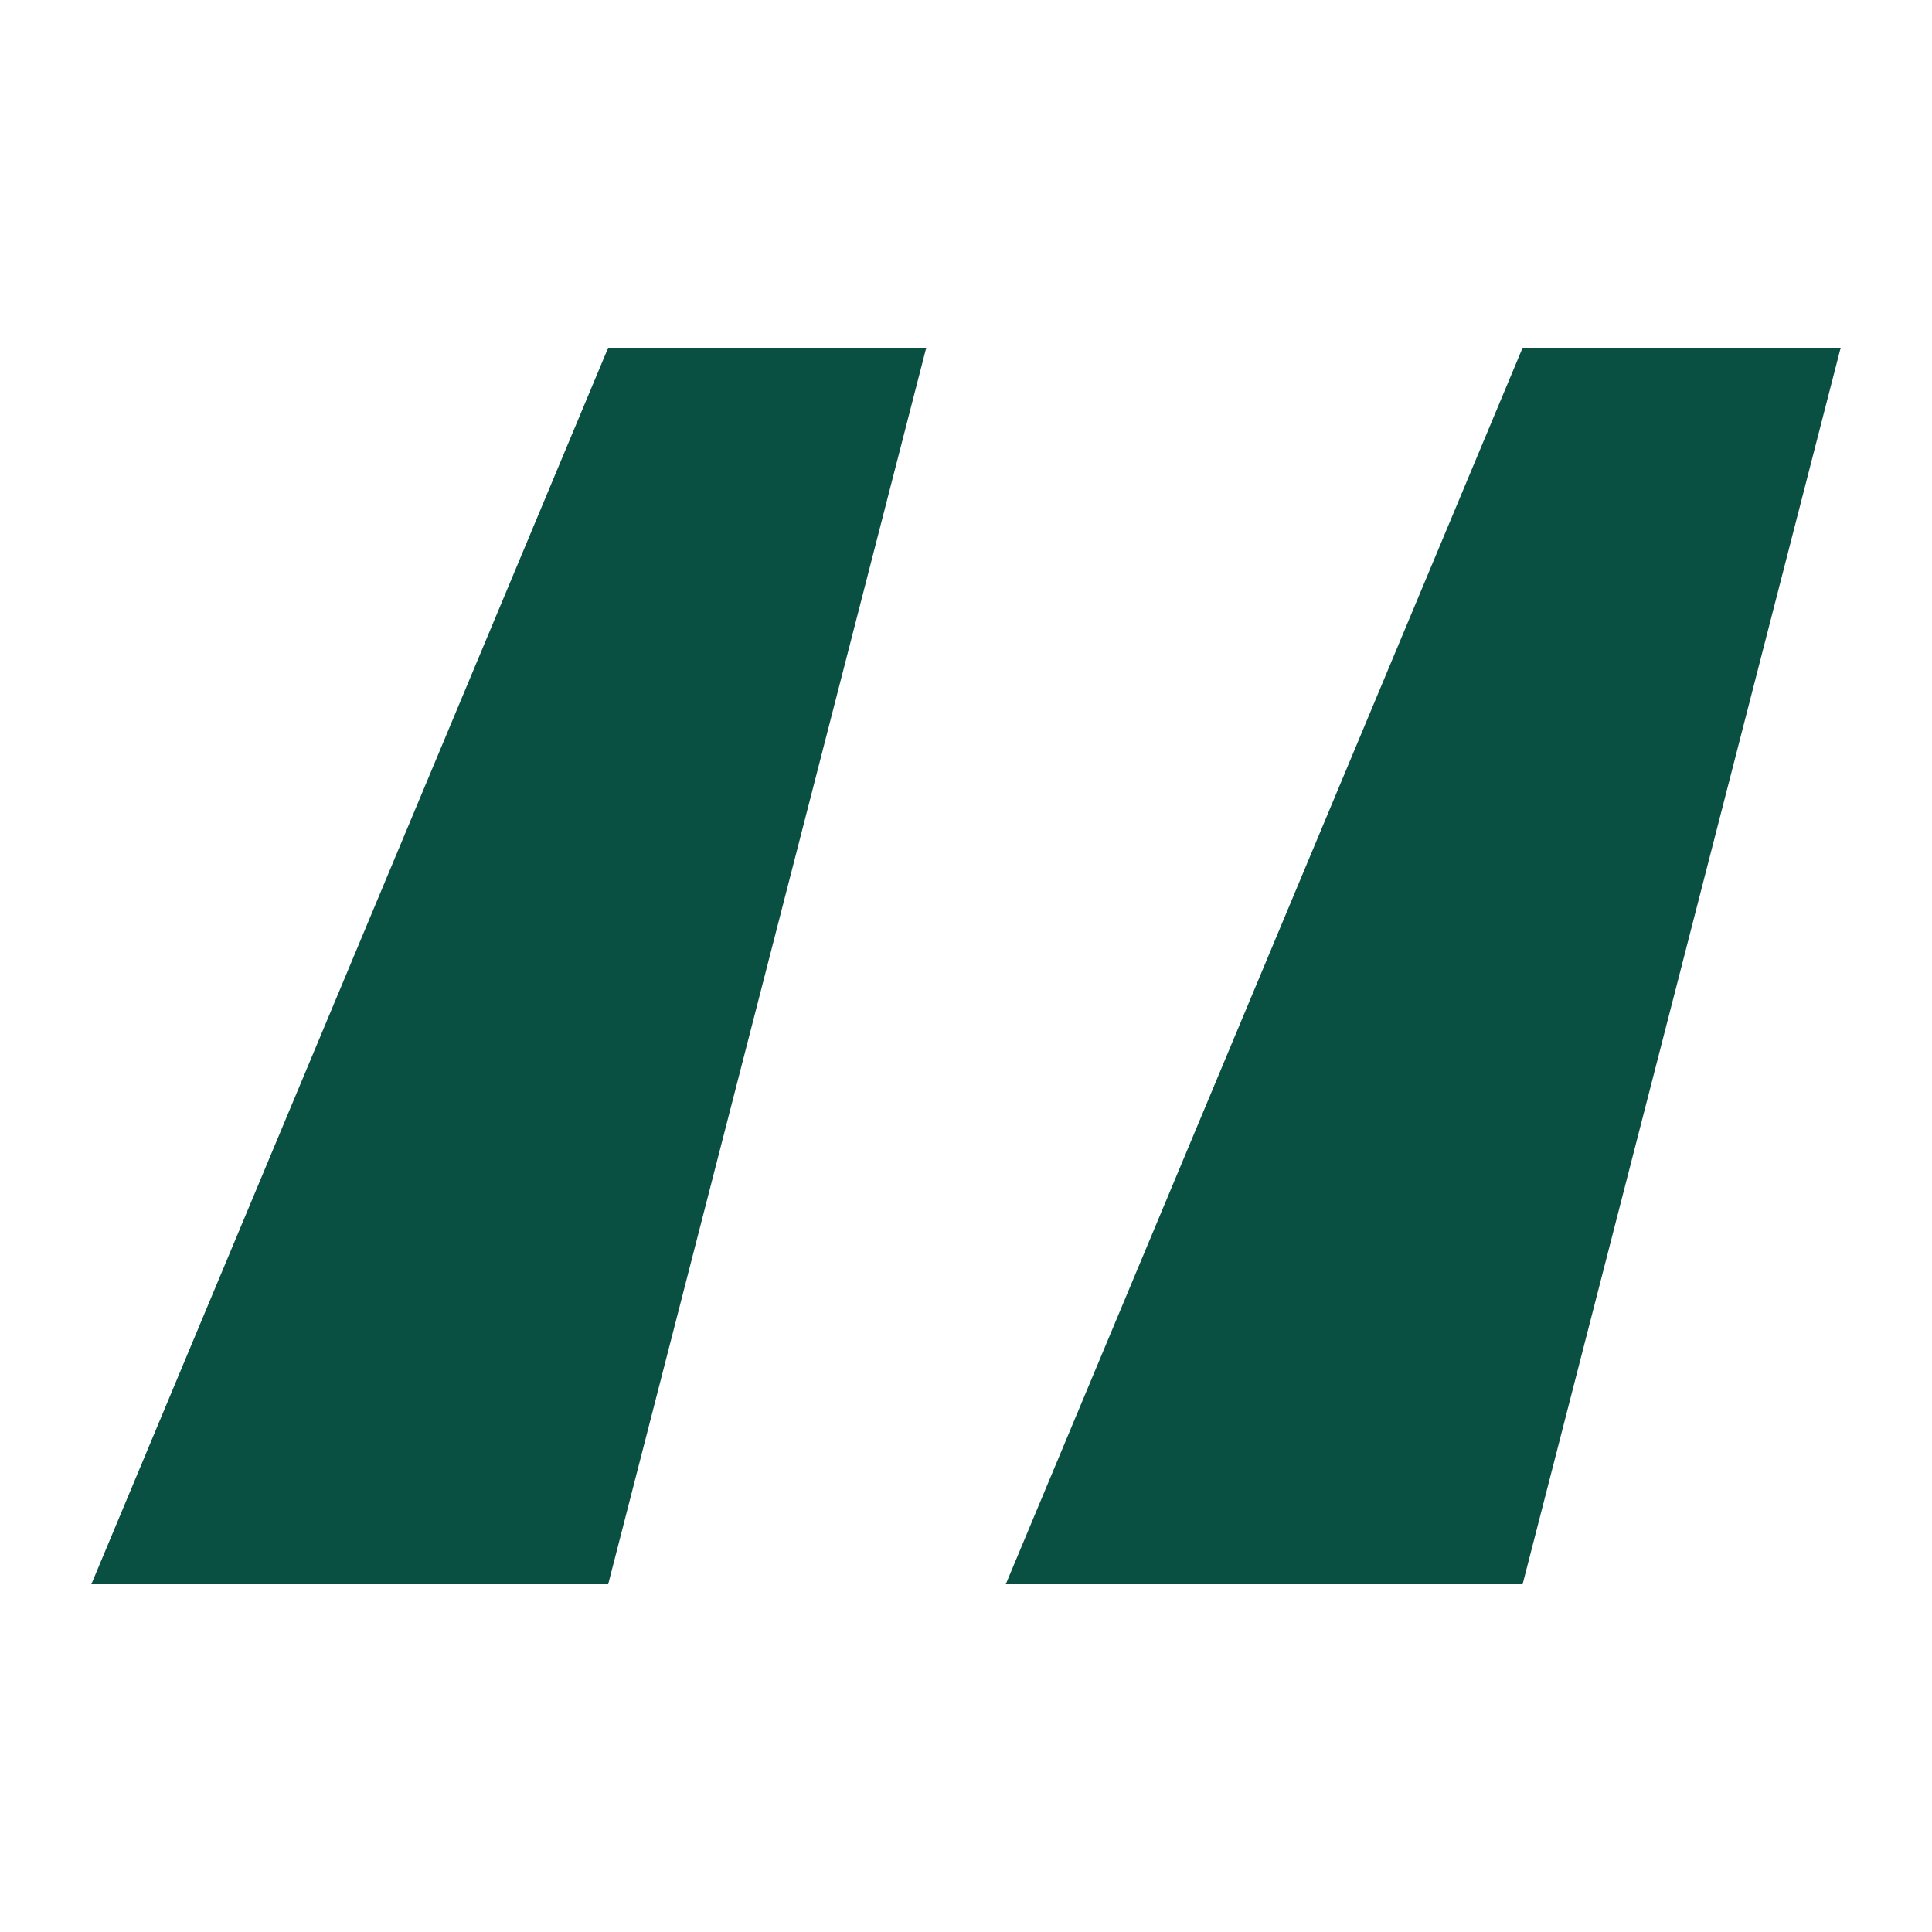 <svg width="48" height="48" viewBox="0 0 48 48" fill="none" xmlns="http://www.w3.org/2000/svg">
<path d="M24.988 39.36L37.829 8.64H45.731L37.829 39.36H24.988ZM2.269 39.36L15.11 8.64H23.012L15.11 39.36H2.269Z" fill="#0A5042"/>
</svg>
